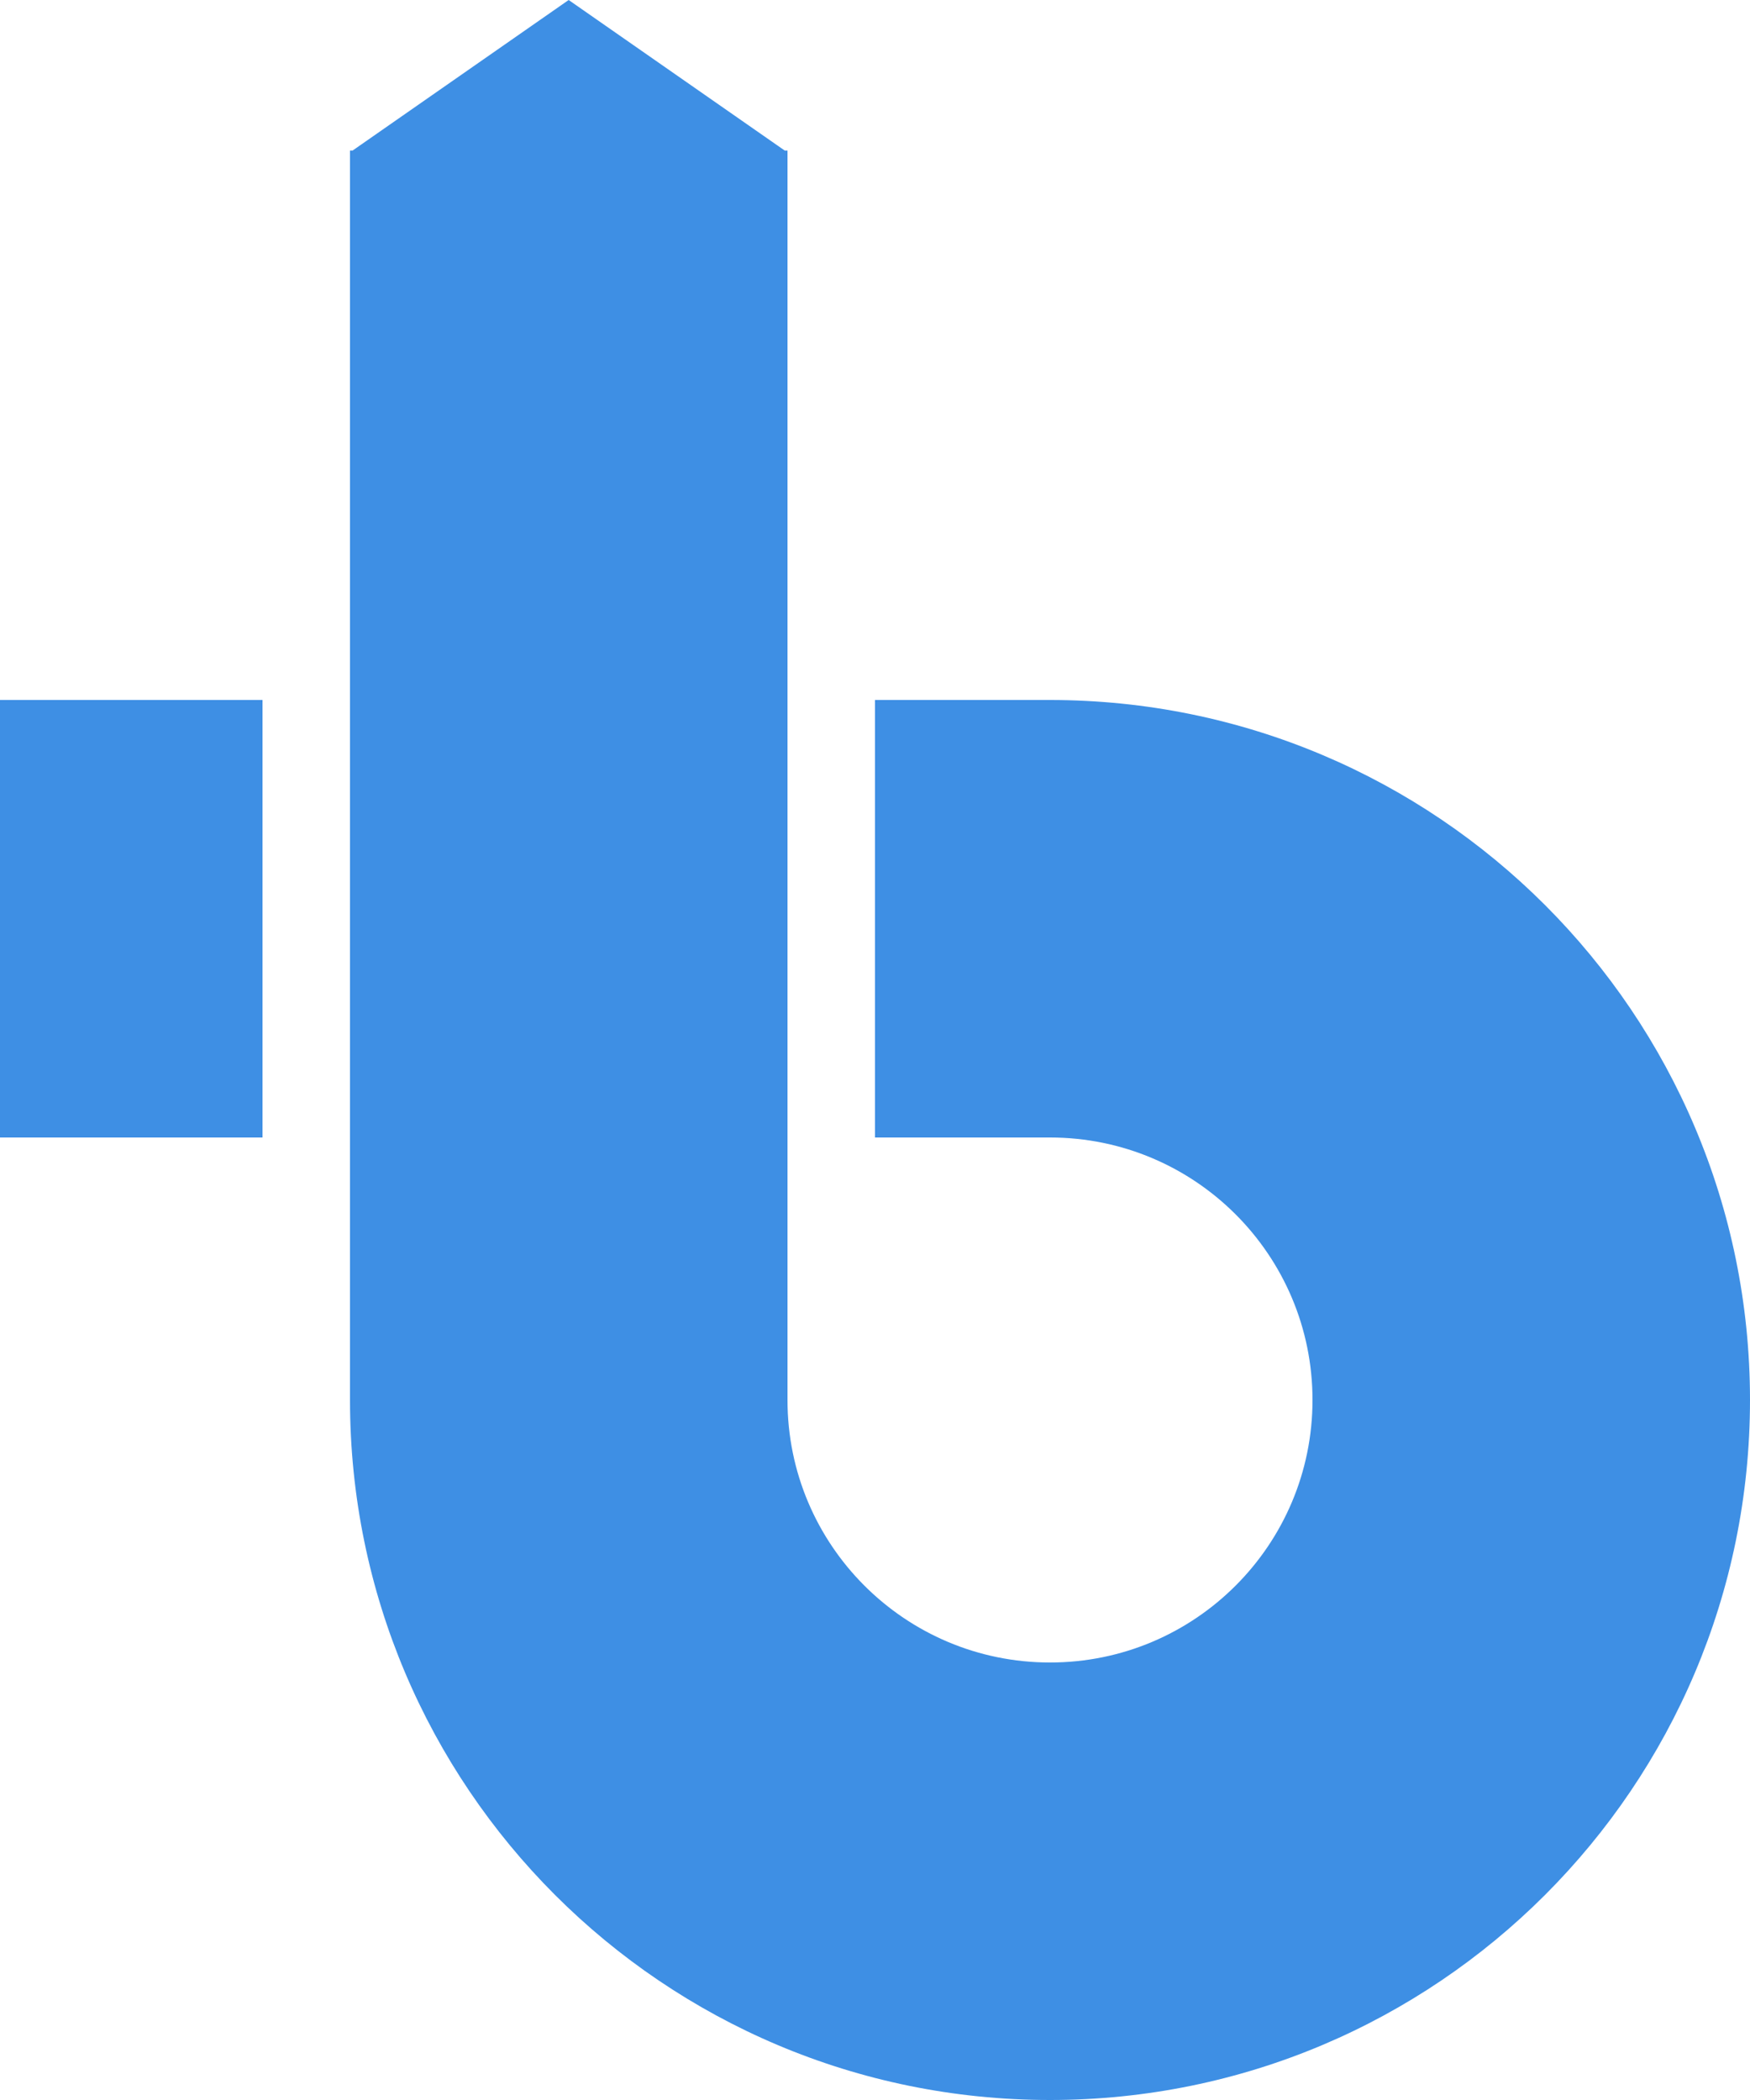 <svg width="20" height="24" viewBox="0 0 20 24" version="1.1" xmlns="http://www.w3.org/2000/svg" xmlns:xlink="http://www.w3.org/1999/xlink">
<g id="CanvasLogo" transform="translate(-7169 -1362)">
<g id="UnionLogo">
<use xlink:href="#path0_fill1" transform="translate(7169 1362)" fill="#3E8FE4"/>
</g>
</g>
<defs>
<path id="path0_fill1" fill-rule="evenodd" d="M 6.499 0L 8.969 1.721L 9 1.721L 9 14.709L 9 16C 9 17.657 10.343 19 12 19C 13.657 19 15 17.657 15 16C 15 14.343 13.657 13 12 13L 10 13L 10 8L 12 8C 16.419 8 20 11.582 20 16C 20 20.418 16.419 24 12 24C 7.582 24 4 20.418 4 16L 4 1.721L 4.029 1.721L 6.499 0ZM 0 8L 3 8L 3 13L 0 13L 0 8Z"/>
</defs>
</svg>
